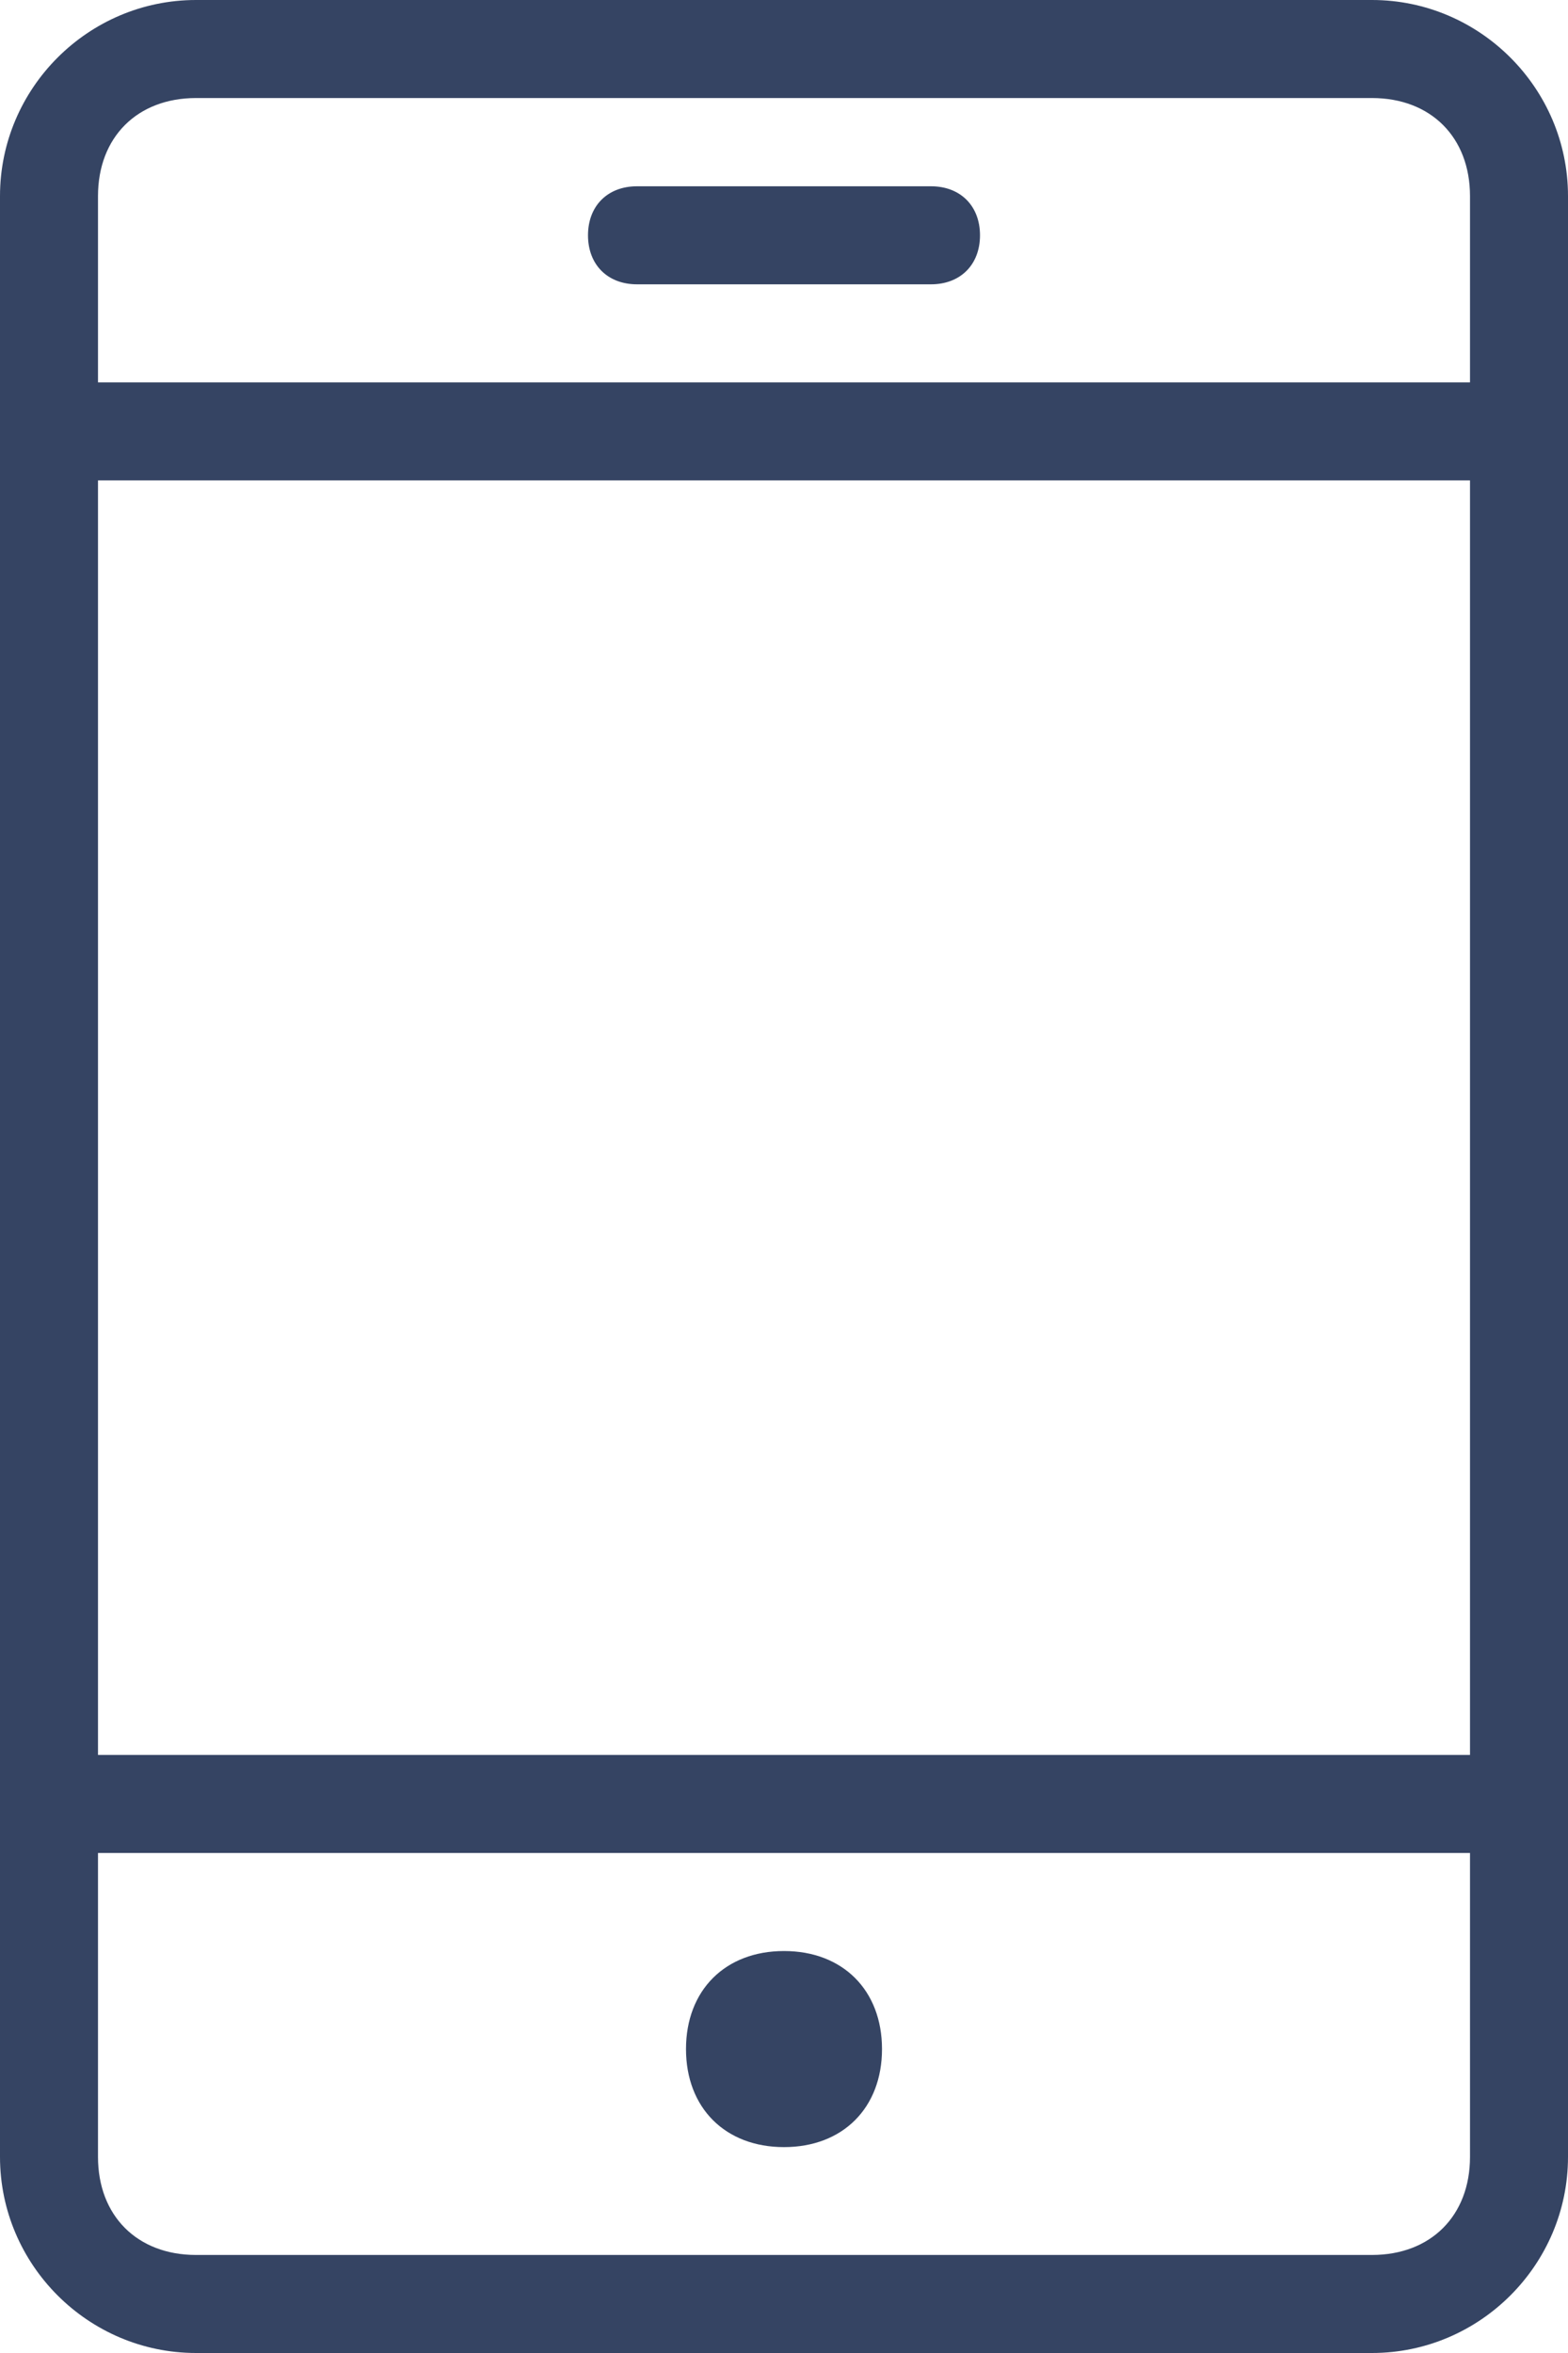 <svg xmlns="http://www.w3.org/2000/svg" viewBox="0 0 16 24"><path d="M14 24H2c-1.1 0-2-.9-2-2V2C0 .9.9 0 2 0h12c1.1 0 2 .9 2 2v20c0 1.1-.9 2-2 2zm1-5.1H1V22c0 .6.4 1 1 1h12c.6 0 1-.4 1-1v-3.1zm-7 3c-.6 0-1-.4-1-1s.4-1 1-1 1 .4 1 1-.4 1-1 1zm7-17H1v13h14v-13zM14 1H2c-.6 0-1 .4-1 1v1.9h14V2c0-.6-.4-1-1-1zM9.5 2.9h-3c-.3 0-.5-.2-.5-.5s.2-.5.5-.5h3c.3 0 .5.2.5.5s-.2.5-.5.5z" fill-rule="evenodd" clip-rule="evenodd" fill="#354463"/></svg>